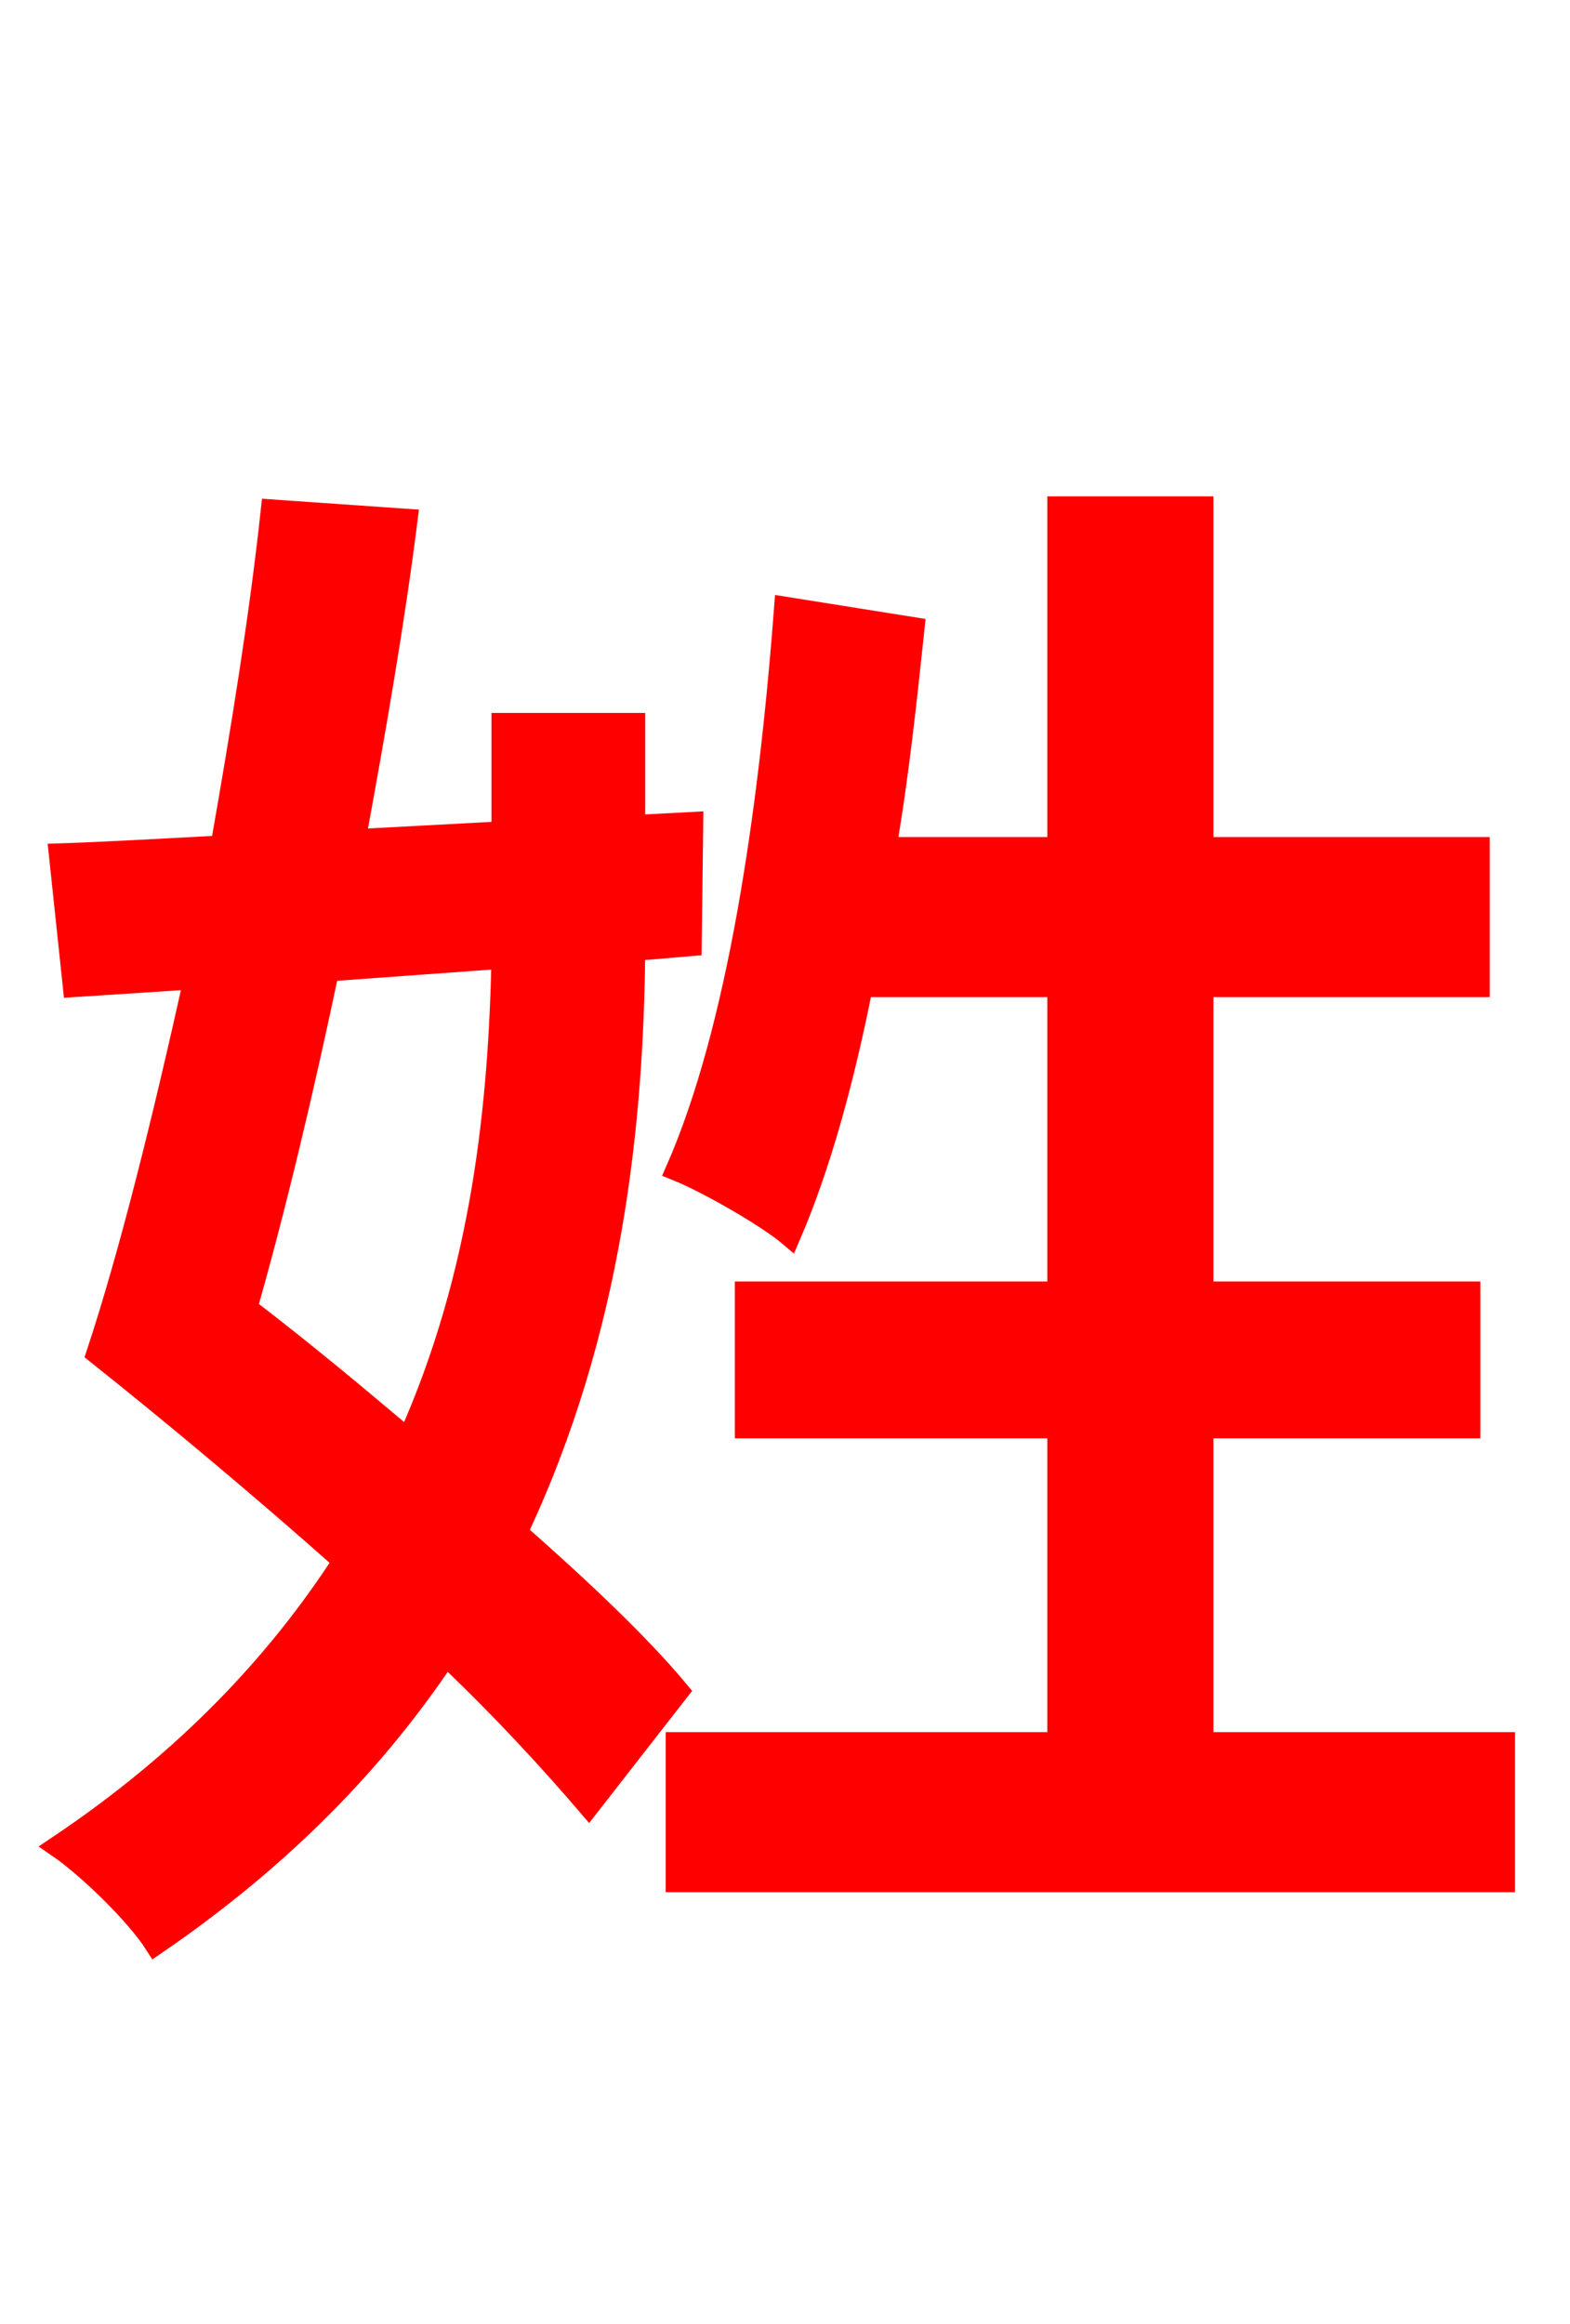 <svg xmlns="http://www.w3.org/2000/svg" xmlns:xlink="http://www.w3.org/1999/xlink" width="72" height="106.56"><path fill="red" stroke="red" d="M23.04 43.92C22.90 50.47 22.18 58.32 18.72 66.02C16.27 63.94 13.75 61.85 11.30 59.98C12.60 55.44 13.90 49.97 15.05 44.50ZM31.68 43.34L31.75 37.73L29.09 37.87L29.09 33.19L23.04 33.19L23.04 38.16L16.27 38.52C17.21 33.41 18.07 28.44 18.65 23.83L12.46 23.40C11.95 28.15 11.09 33.48 10.15 38.81C7.42 38.95 4.90 39.10 2.74 39.17L3.38 45.22L8.93 44.86C7.49 51.34 5.98 57.46 4.46 62.06C7.99 64.87 11.95 68.18 15.77 71.57C12.74 76.25 8.57 80.71 2.66 84.67C4.03 85.61 6.26 87.77 7.13 89.14C13.03 85.10 17.28 80.64 20.45 75.89C23.11 78.41 25.34 80.86 27.00 82.80L31.10 77.54C29.30 75.38 26.71 72.94 23.69 70.27C28.08 60.98 29.02 51.41 29.09 43.56ZM55.15 79.92L55.15 65.45L67.39 65.45L67.39 59.26L55.15 59.26L55.15 45.22L67.82 45.22L67.82 38.88L55.15 38.88L55.15 23.26L48.53 23.26L48.53 38.88L40.61 38.88C41.18 35.57 41.54 32.18 41.90 28.80L36.00 27.86C35.28 37.37 33.84 47.23 31.03 53.64C32.47 54.22 35.21 55.80 36.22 56.66C37.58 53.50 38.66 49.61 39.53 45.22L48.53 45.22L48.53 59.26L34.20 59.26L34.20 65.45L48.53 65.45L48.53 79.92L31.03 79.92L31.03 86.26L68.98 86.26L68.98 79.92Z"/></svg>
